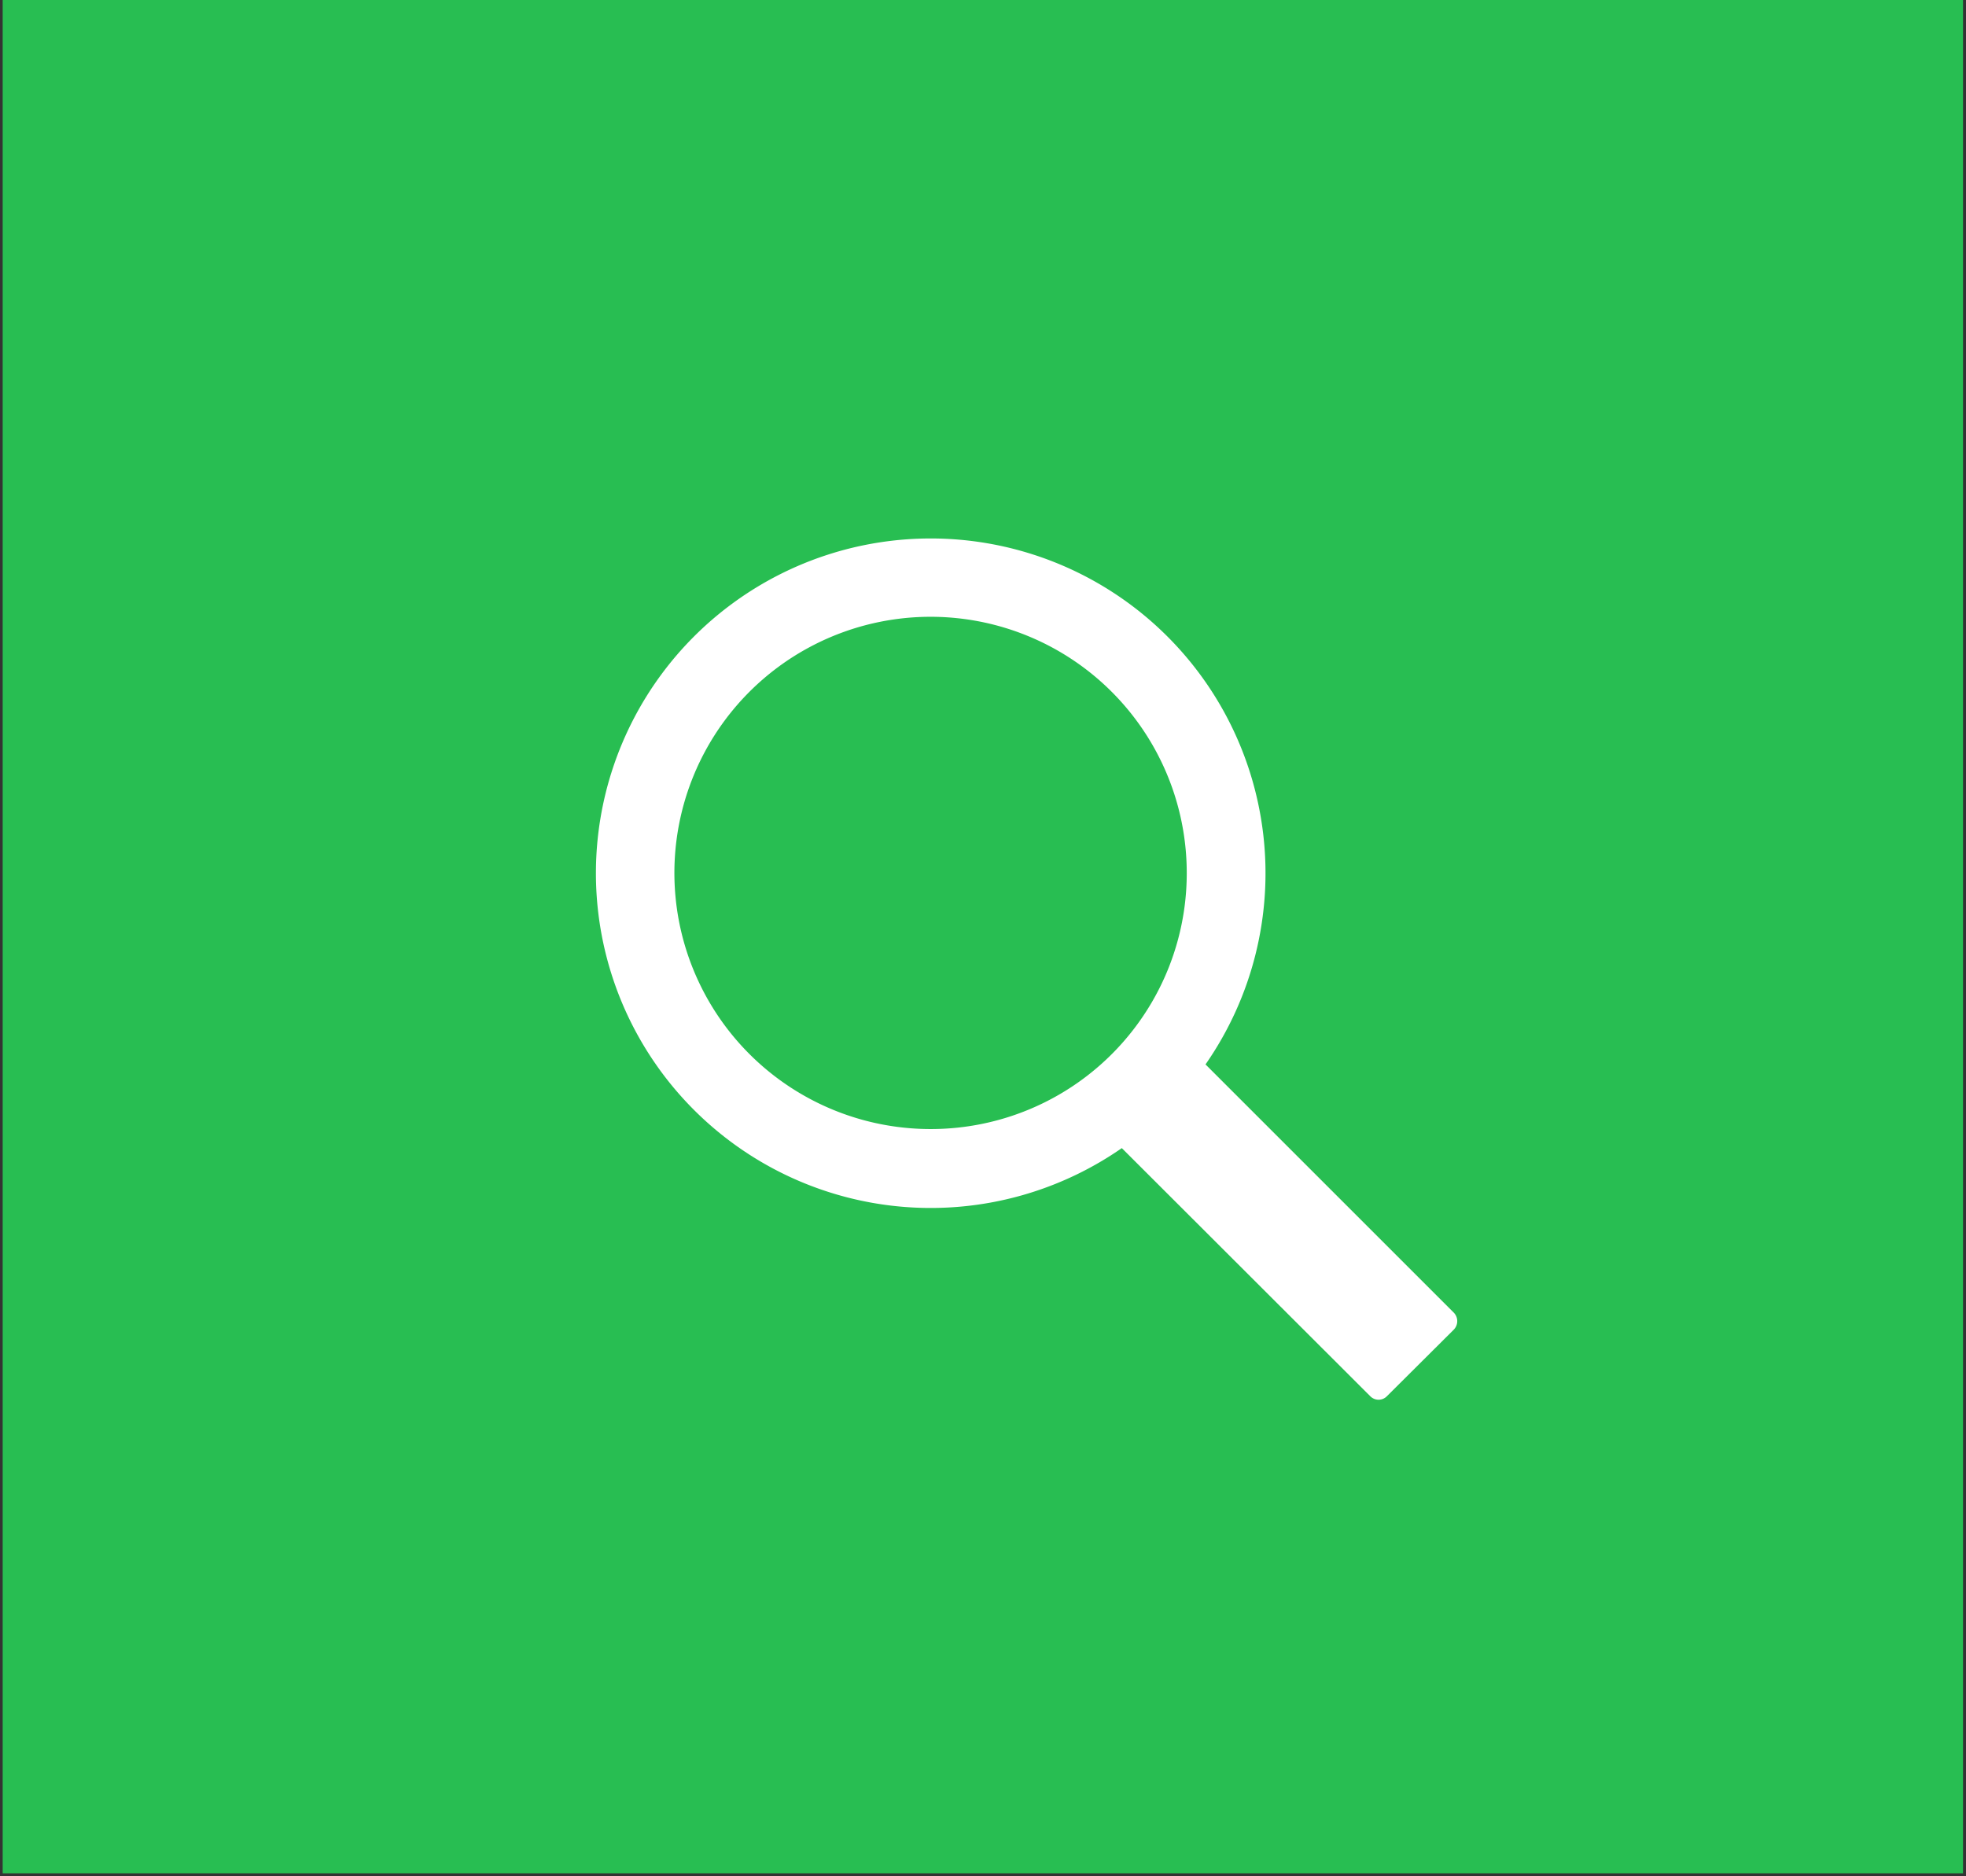 <svg id="Слой_1" data-name="Слой 1" xmlns="http://www.w3.org/2000/svg" viewBox="0 0 66 63"><rect x="0" y="0" width="66" height="63" fill="#333333" stroke="none"/><defs><style>.cls-1{fill:#28be52;}.cls-2{fill:#fff;}</style></defs><title>search_btnМонтажная область 8</title><path class="cls-1" d="M.09,0H65.9V62.9H.09Z"/><path class="cls-2" d="M31.24,18.08a11.24,11.24,0,1,0,6.42,20.47h0L46,46.88a.39.39,0,0,0,.56,0l2.25-2.24a.41.41,0,0,0,0-.56l-8.34-8.34a11.24,11.24,0,0,0-9.23-17.66Zm0,19.83a8.6,8.6,0,1,1,8.6-8.59A8.59,8.59,0,0,1,31.24,37.91Z"/></svg>